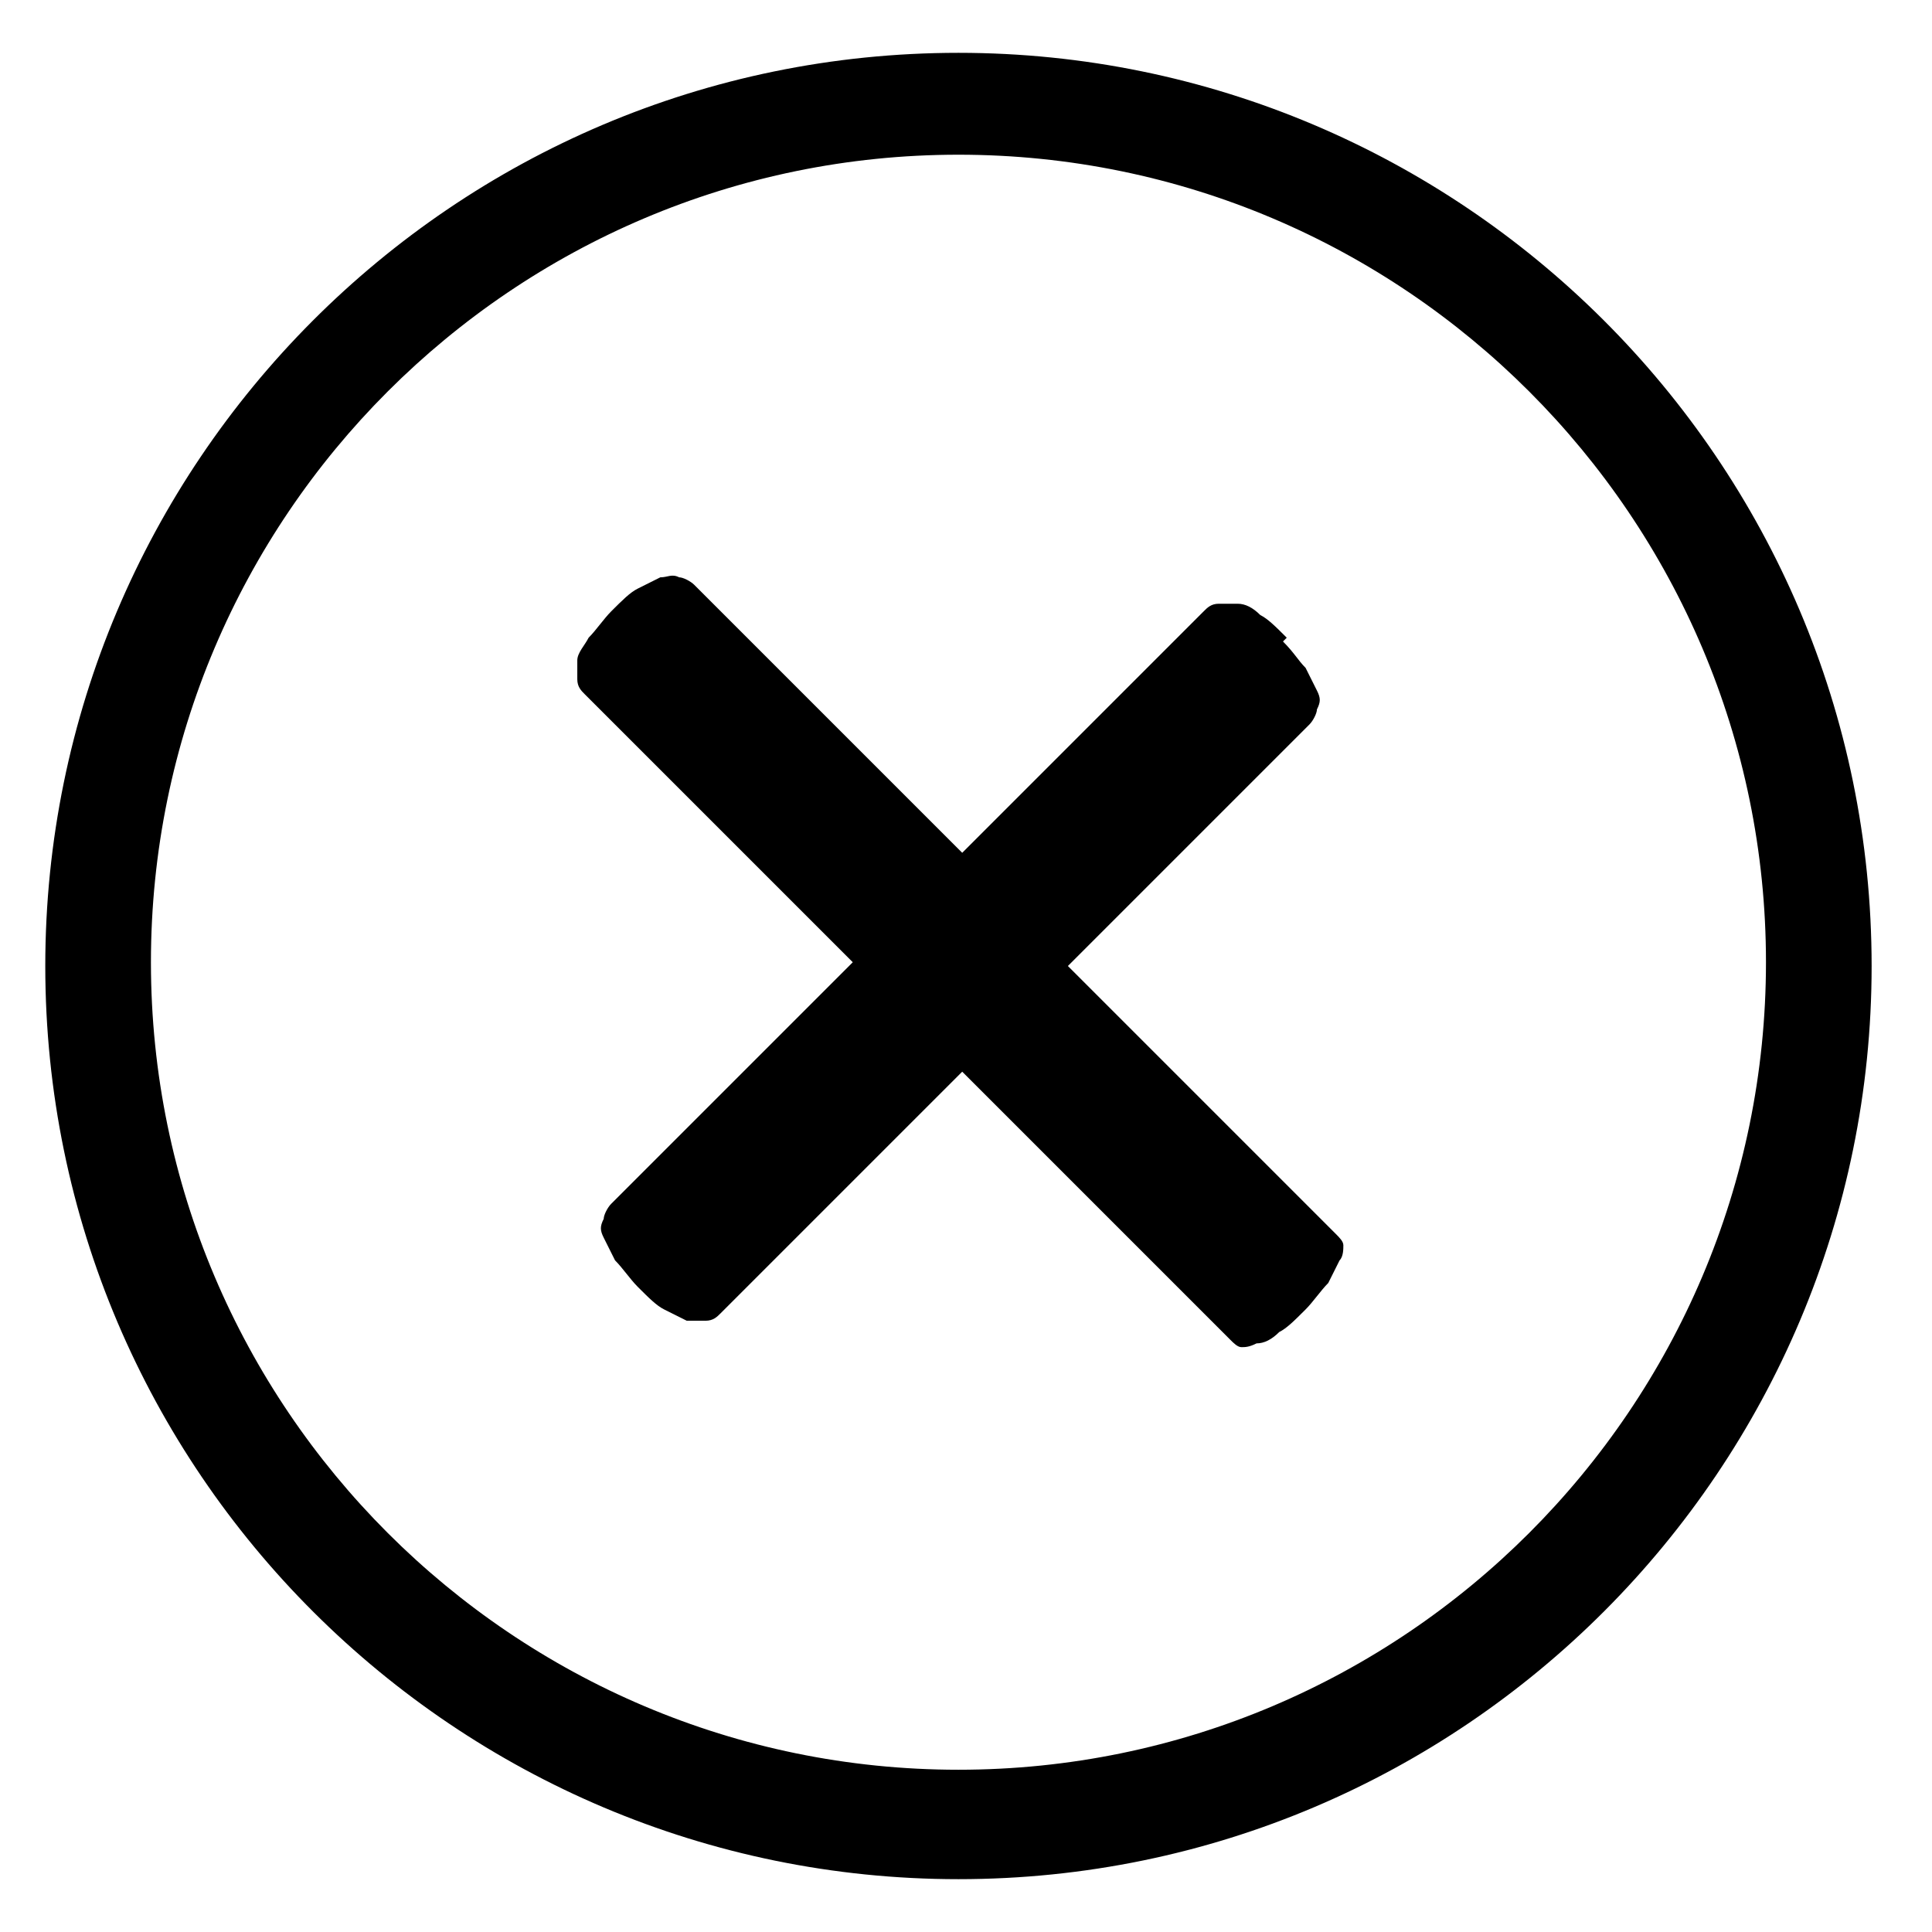 <svg version="1.1" xmlns="http://www.w3.org/2000/svg" xmlns:xlink="http://www.w3.org/1999/xlink" viewBox="0 0 172 172"><g fill="none" fill-rule="none" stroke="none" stroke-width="1" stroke-linecap="butt" stroke-linejoin="miter" stroke-miterlimit="10" stroke-dasharray="" stroke-dashoffset="0" font-family="none" font-weight="none" font-size="none" text-anchor="none" style="mix-blend-mode: normal"><path d="M0,172v-172h172v172z" fill="none" fill-rule="nonzero"></path><g fill="currentColor"><path d="M85.328,4.703c44.68,0 81.297,36.281 81.297,81.297c0,44.68 -36.281,81.297 -81.297,81.297c-44.68,0 -81.297,-36.281 -81.297,-81.297c0,-44.68 36.281,-81.297 81.297,-81.297zM85.328,13.773c39.641,0 71.891,32.25 71.891,71.891c0,39.641 -32.25,71.891 -71.891,71.891c-39.641,0 -71.891,-32.25 -71.891,-71.891c0,-39.641 32.25,-71.891 71.891,-71.891z" fill-rule="evenodd"></path><path d="M114.219,57.109c1.008,1.008 1.344,1.68 2.016,2.352c0.336,0.672 0.672,1.344 1.008,2.016c0.336,0.672 0.336,1.008 0,1.68c0,0.336 -0.336,1.008 -0.672,1.344l-21.5,21.5l23.852,23.852c0.336,0.336 0.672,0.672 0.672,1.008c0,0.336 0,1.008 -0.336,1.344c-0.336,0.672 -0.672,1.344 -1.008,2.016c-0.672,0.672 -1.344,1.68 -2.016,2.352c-1.008,1.008 -1.68,1.68 -2.352,2.016c-0.672,0.672 -1.344,1.008 -2.016,1.008c-0.672,0.336 -1.008,0.336 -1.344,0.336c-0.336,0 -0.672,-0.336 -1.008,-0.672l-23.852,-23.852l-21.5,21.5c-0.336,0.336 -0.672,0.672 -1.344,0.672c-0.336,0 -1.008,0 -1.68,0c-0.672,-0.336 -1.344,-0.672 -2.016,-1.008c-0.672,-0.336 -1.344,-1.008 -2.352,-2.016c-0.672,-0.672 -1.344,-1.68 -2.016,-2.352c-0.336,-0.672 -0.672,-1.344 -1.008,-2.016c-0.336,-0.672 -0.336,-1.008 0,-1.68c0,-0.336 0.336,-1.008 0.672,-1.344l21.5,-21.5l-23.852,-23.852c-0.336,-0.336 -0.672,-0.672 -0.672,-1.344c0,-0.336 0,-1.008 0,-1.68c0,-0.672 0.672,-1.344 1.008,-2.016c0.672,-0.672 1.344,-1.68 2.016,-2.352c1.008,-1.008 1.68,-1.68 2.352,-2.016c0.672,-0.336 1.344,-0.672 2.016,-1.008c0.672,0 1.008,-0.336 1.68,0c0.336,0 1.008,0.336 1.344,0.672l23.852,23.852l21.5,-21.5c0.336,-0.336 0.672,-0.672 1.344,-0.672c0.336,0 1.008,0 1.68,0c0.672,0 1.344,0.336 2.016,1.008c0.672,0.336 1.344,1.008 2.352,2.016z" fill-rule="nonzero"></path></g></g></svg>